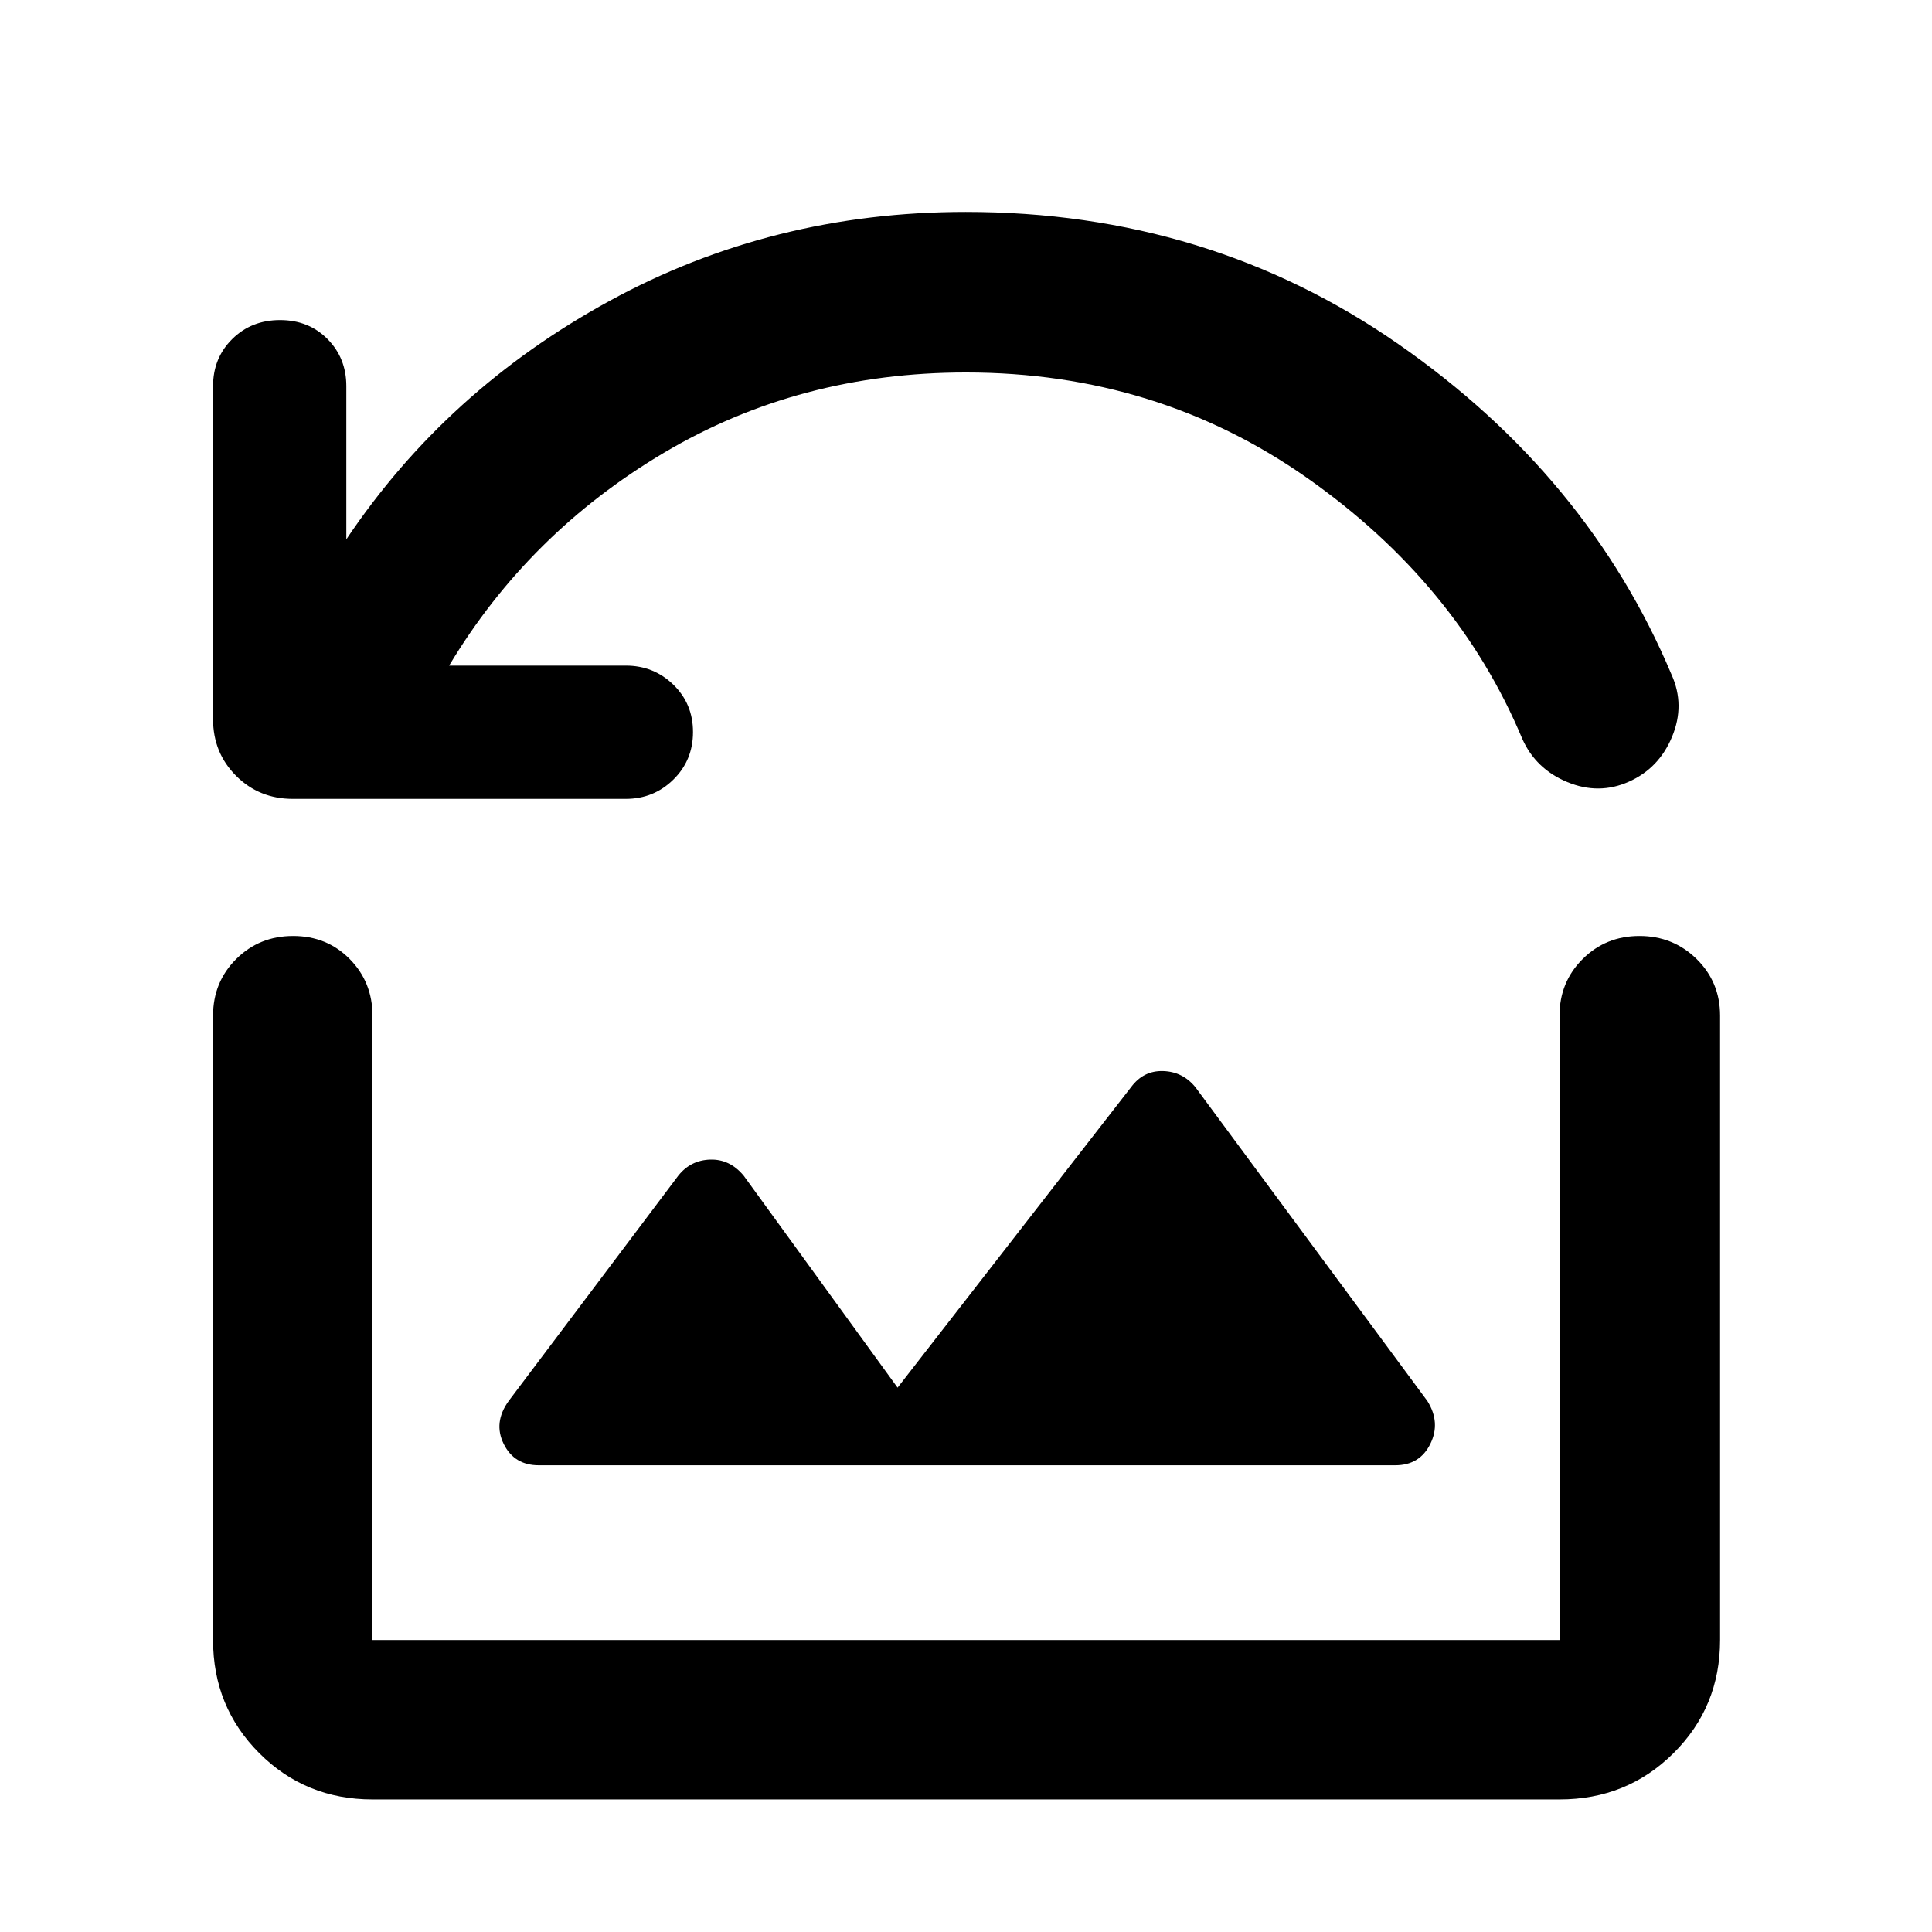 <svg xmlns="http://www.w3.org/2000/svg" width="48" height="48" viewBox="0 -960 960 960"><path d="M310.956-563.043H145.478q-16.707 0-28.158-11.451t-11.451-28.158V-768.13q0-13.965 9.523-23.396 9.523-9.43 23.761-9.43t23.586 9.43q9.348 9.431 9.348 23.396v76.129q49.695-74.13 130.674-118.413 80.978-44.282 177.064-44.282 120.523 0 214.893 65.587t135.935 164.5q6.696 14.957.217 30.631-6.478 15.674-21.435 22.37-14.956 6.696-30.63.217-15.675-6.478-22.37-21.435Q724.13-670.087 649.523-722.5 574.916-774.913 480-774.913q-82.853 0-150.122 39.913-67.269 39.913-106.704 105.74h87.782q13.881 0 23.636 9.481 9.756 9.481 9.756 23.52 0 14.04-9.756 23.628-9.755 9.588-23.636 9.588Zm-43.26 331.13h425.608q12.174 0 17.414-10.614 5.239-10.614-1.457-21.299l-115.304-156q-6.305-7.696-16.044-7.979-9.739-.282-15.87 7.979L446-270.479l-76.478-105.347q-6.87-8.261-16.609-7.979-9.739.283-15.87 7.979l-84.304 112q-7.696 10.685-2.457 21.299 5.24 10.614 17.414 10.614ZM185.087-65.869q-33.257 0-56.237-22.98-22.981-22.981-22.981-56.238v-310.217q0-16.706 11.502-28.158 11.501-11.451 28.282-11.451 16.782 0 28.108 11.451 11.326 11.452 11.326 28.158v310.217h589.826v-310.217q0-16.706 11.501-28.158 11.502-11.451 28.234-11.451t28.39 11.451q11.658 11.452 11.658 28.158v310.217q0 33.257-23.146 56.237-23.147 22.981-56.637 22.981H185.087Z"/></svg>
